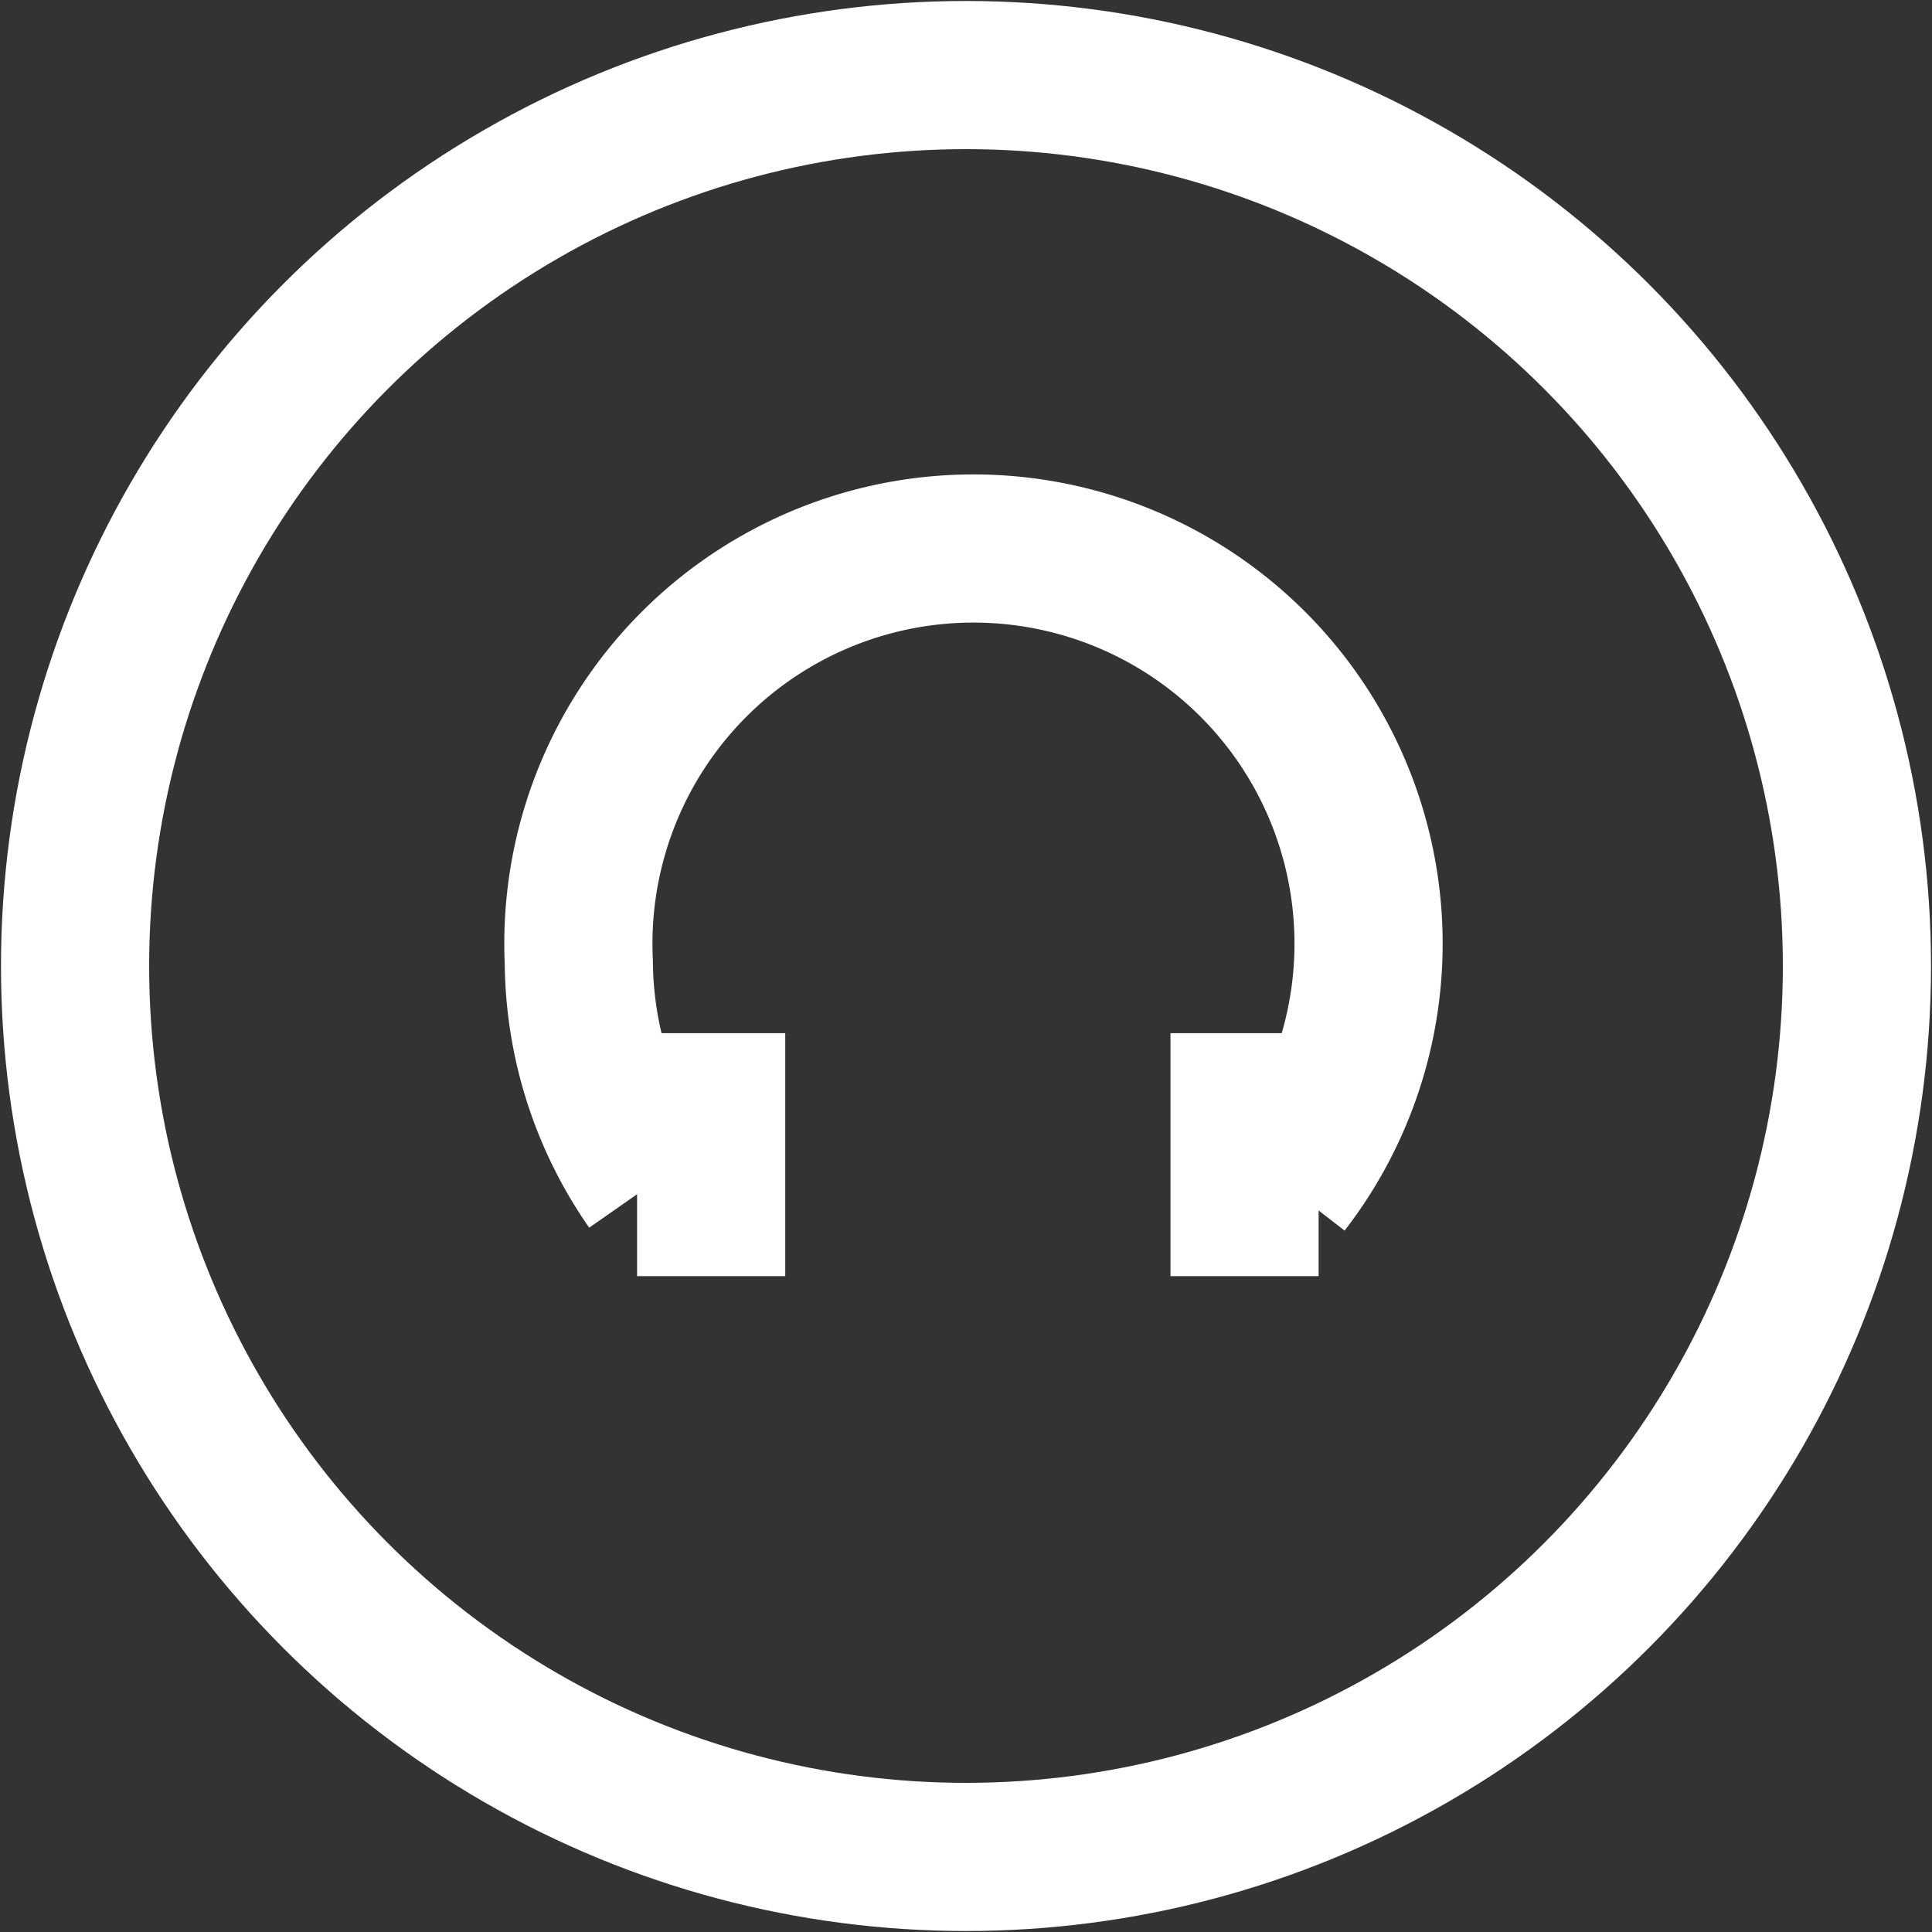 <svg xmlns="http://www.w3.org/2000/svg" viewBox="0 0 9.78 9.78"><rect x="0" y="0" width="9.78" height="9.78" fill="#333333" stroke="none"/><defs><style>.cls-1{fill:none;stroke:#fff;stroke-miterlimit:10;stroke-width:0.75px;}</style></defs><g id="Layer_2" data-name="Layer 2"><g id="Layer_1-2" data-name="Layer 1"><circle class="cls-1" cx="4.89" cy="4.89" r="4.51"/><path class="cls-1" d="M3.29,6a2,2,0,0,1-.36-1.13A2,2,0,1,1,6.51,6"/><line class="cls-1" x1="3.6" y1="5.23" x2="3.6" y2="6.46"/><line class="cls-1" x1="6.3" y1="5.23" x2="6.3" y2="6.46"/></g></g></svg>